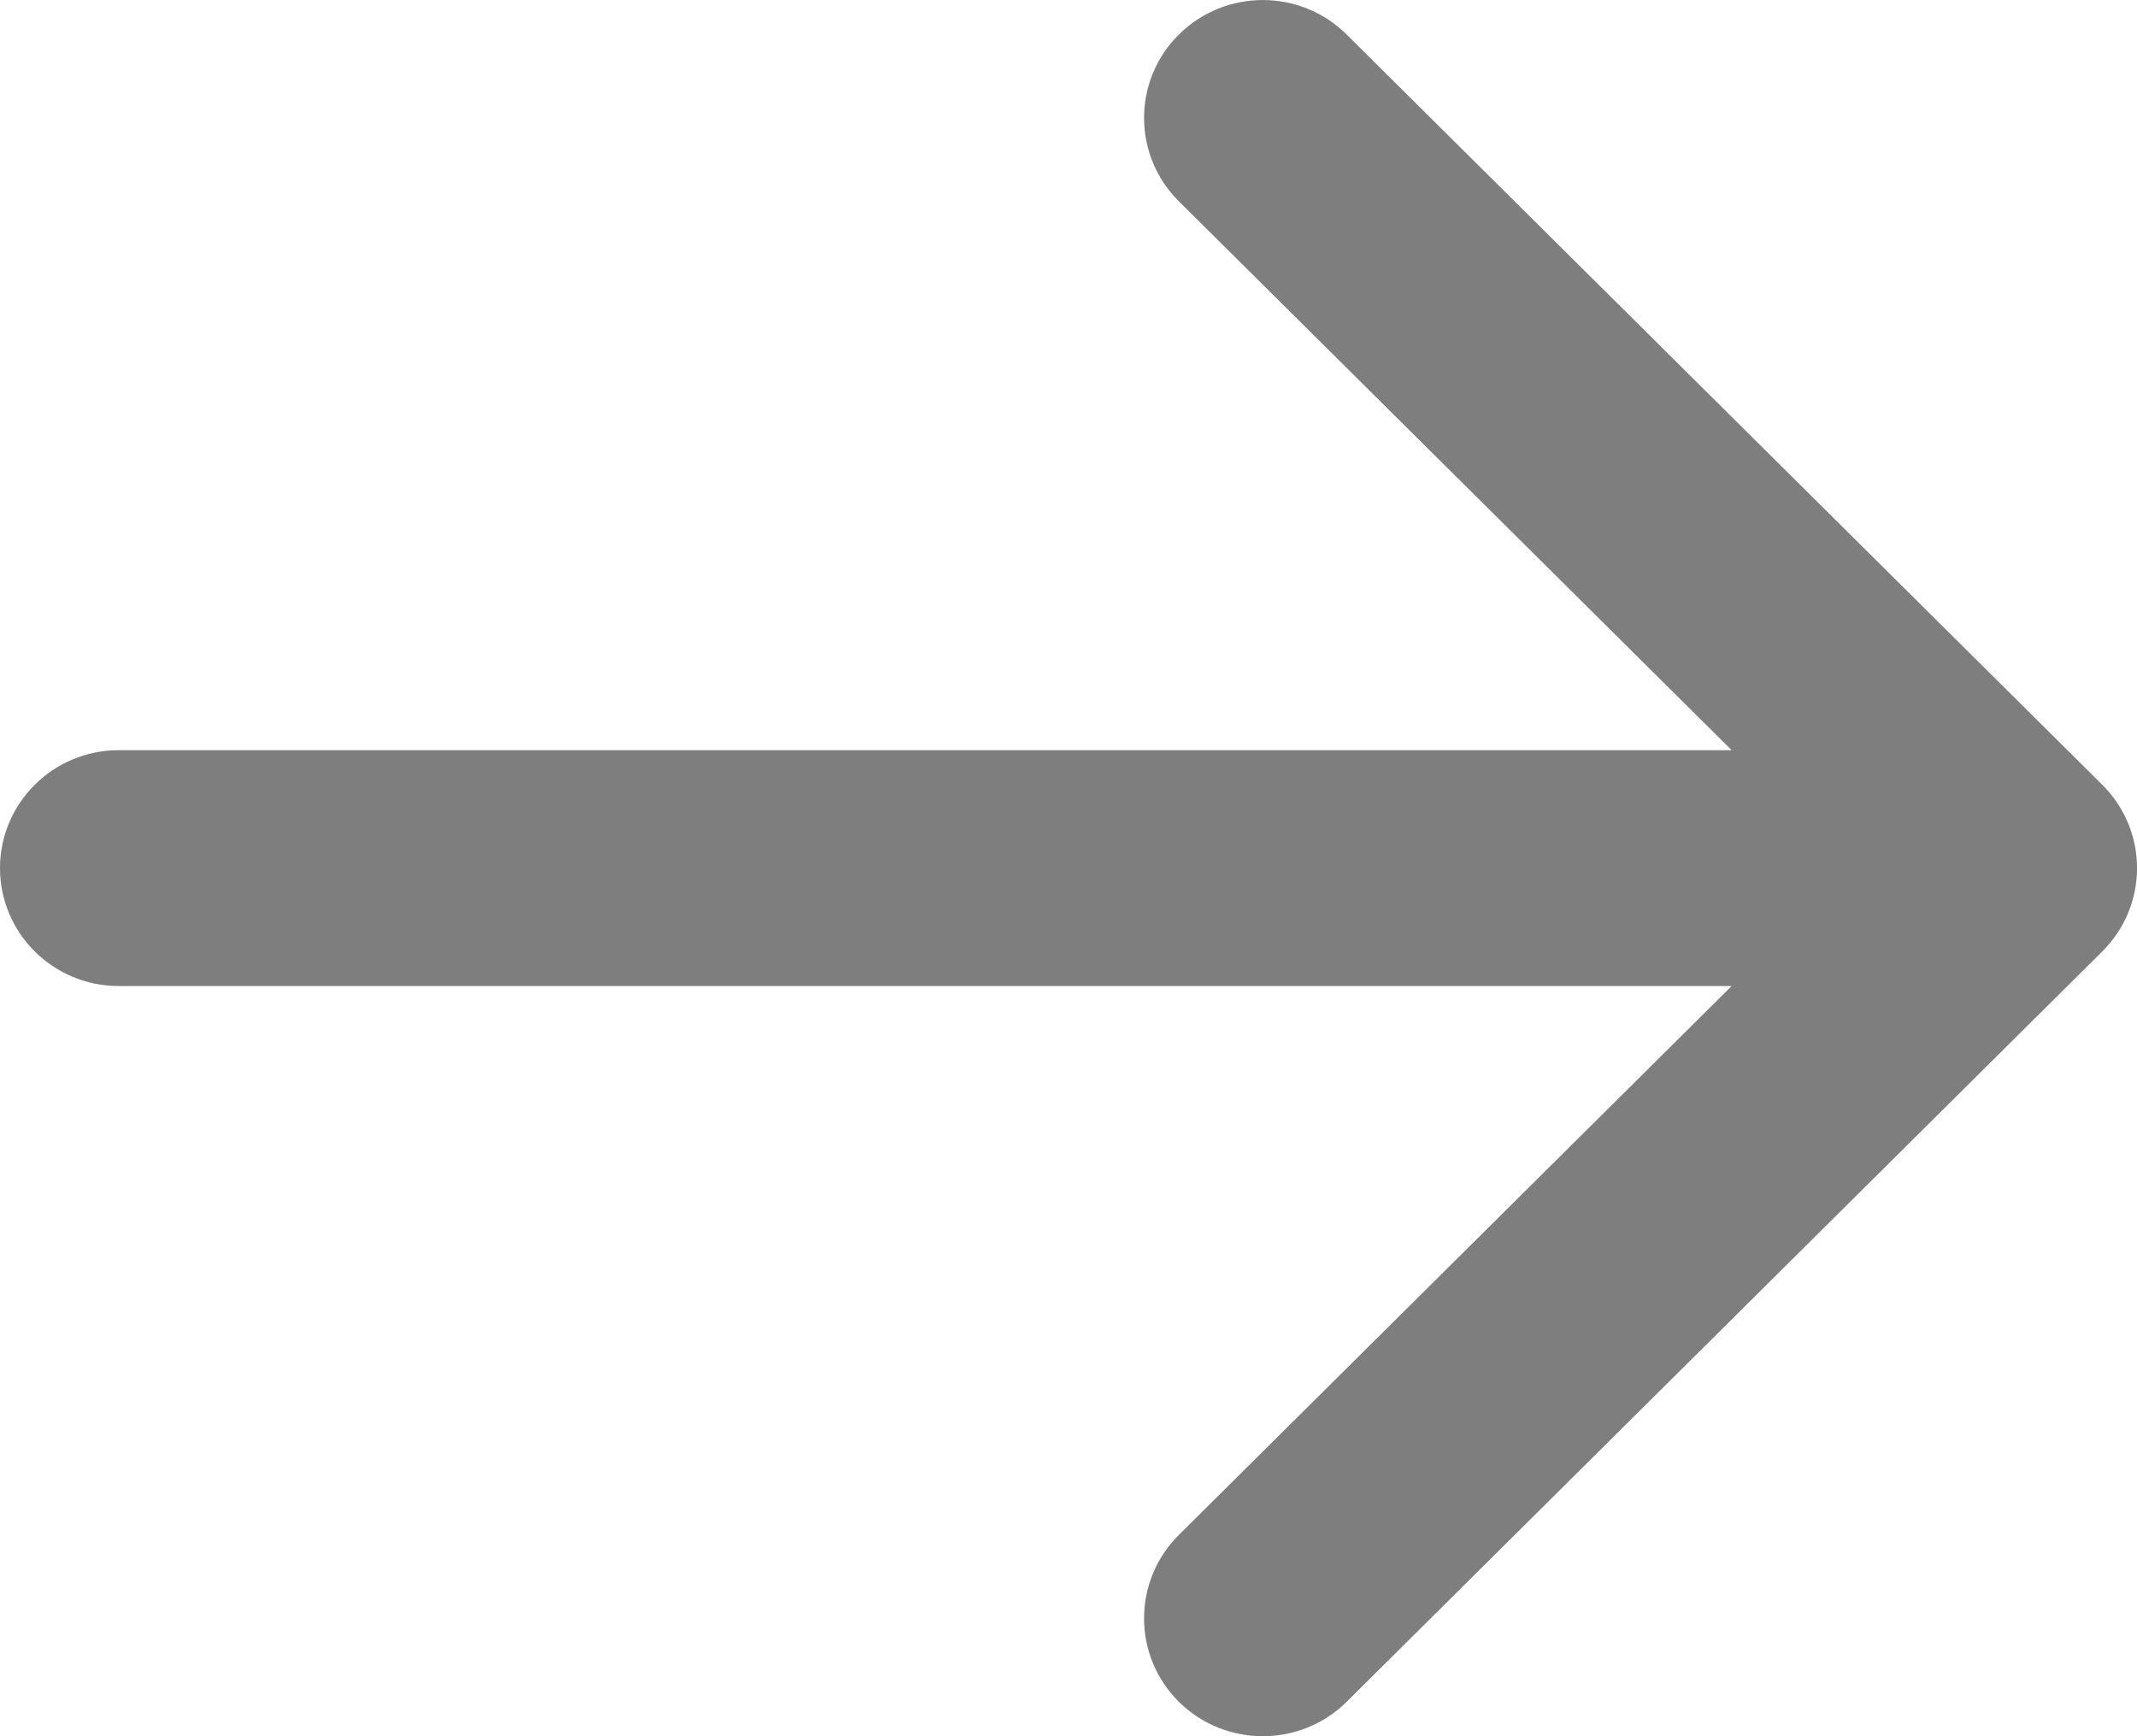 <svg width="16" height="13" viewBox="0 0 16 13" fill="none" xmlns="http://www.w3.org/2000/svg">
<path fill-rule="evenodd" clip-rule="evenodd" d="M10.083 0.259L15.74 5.876C16.087 6.221 16.087 6.779 15.74 7.124L10.083 12.742C9.736 13.086 9.173 13.086 8.826 12.742C8.479 12.397 8.479 11.838 8.826 11.493L12.965 7.383H0.889C0.398 7.383 0 6.987 0 6.5C0 6.013 0.398 5.617 0.889 5.617H12.965L8.826 1.507C8.479 1.162 8.479 0.603 8.826 0.259C9.173 -0.086 9.736 -0.086 10.083 0.259Z" fill="#7E7E7E"/>
</svg>
